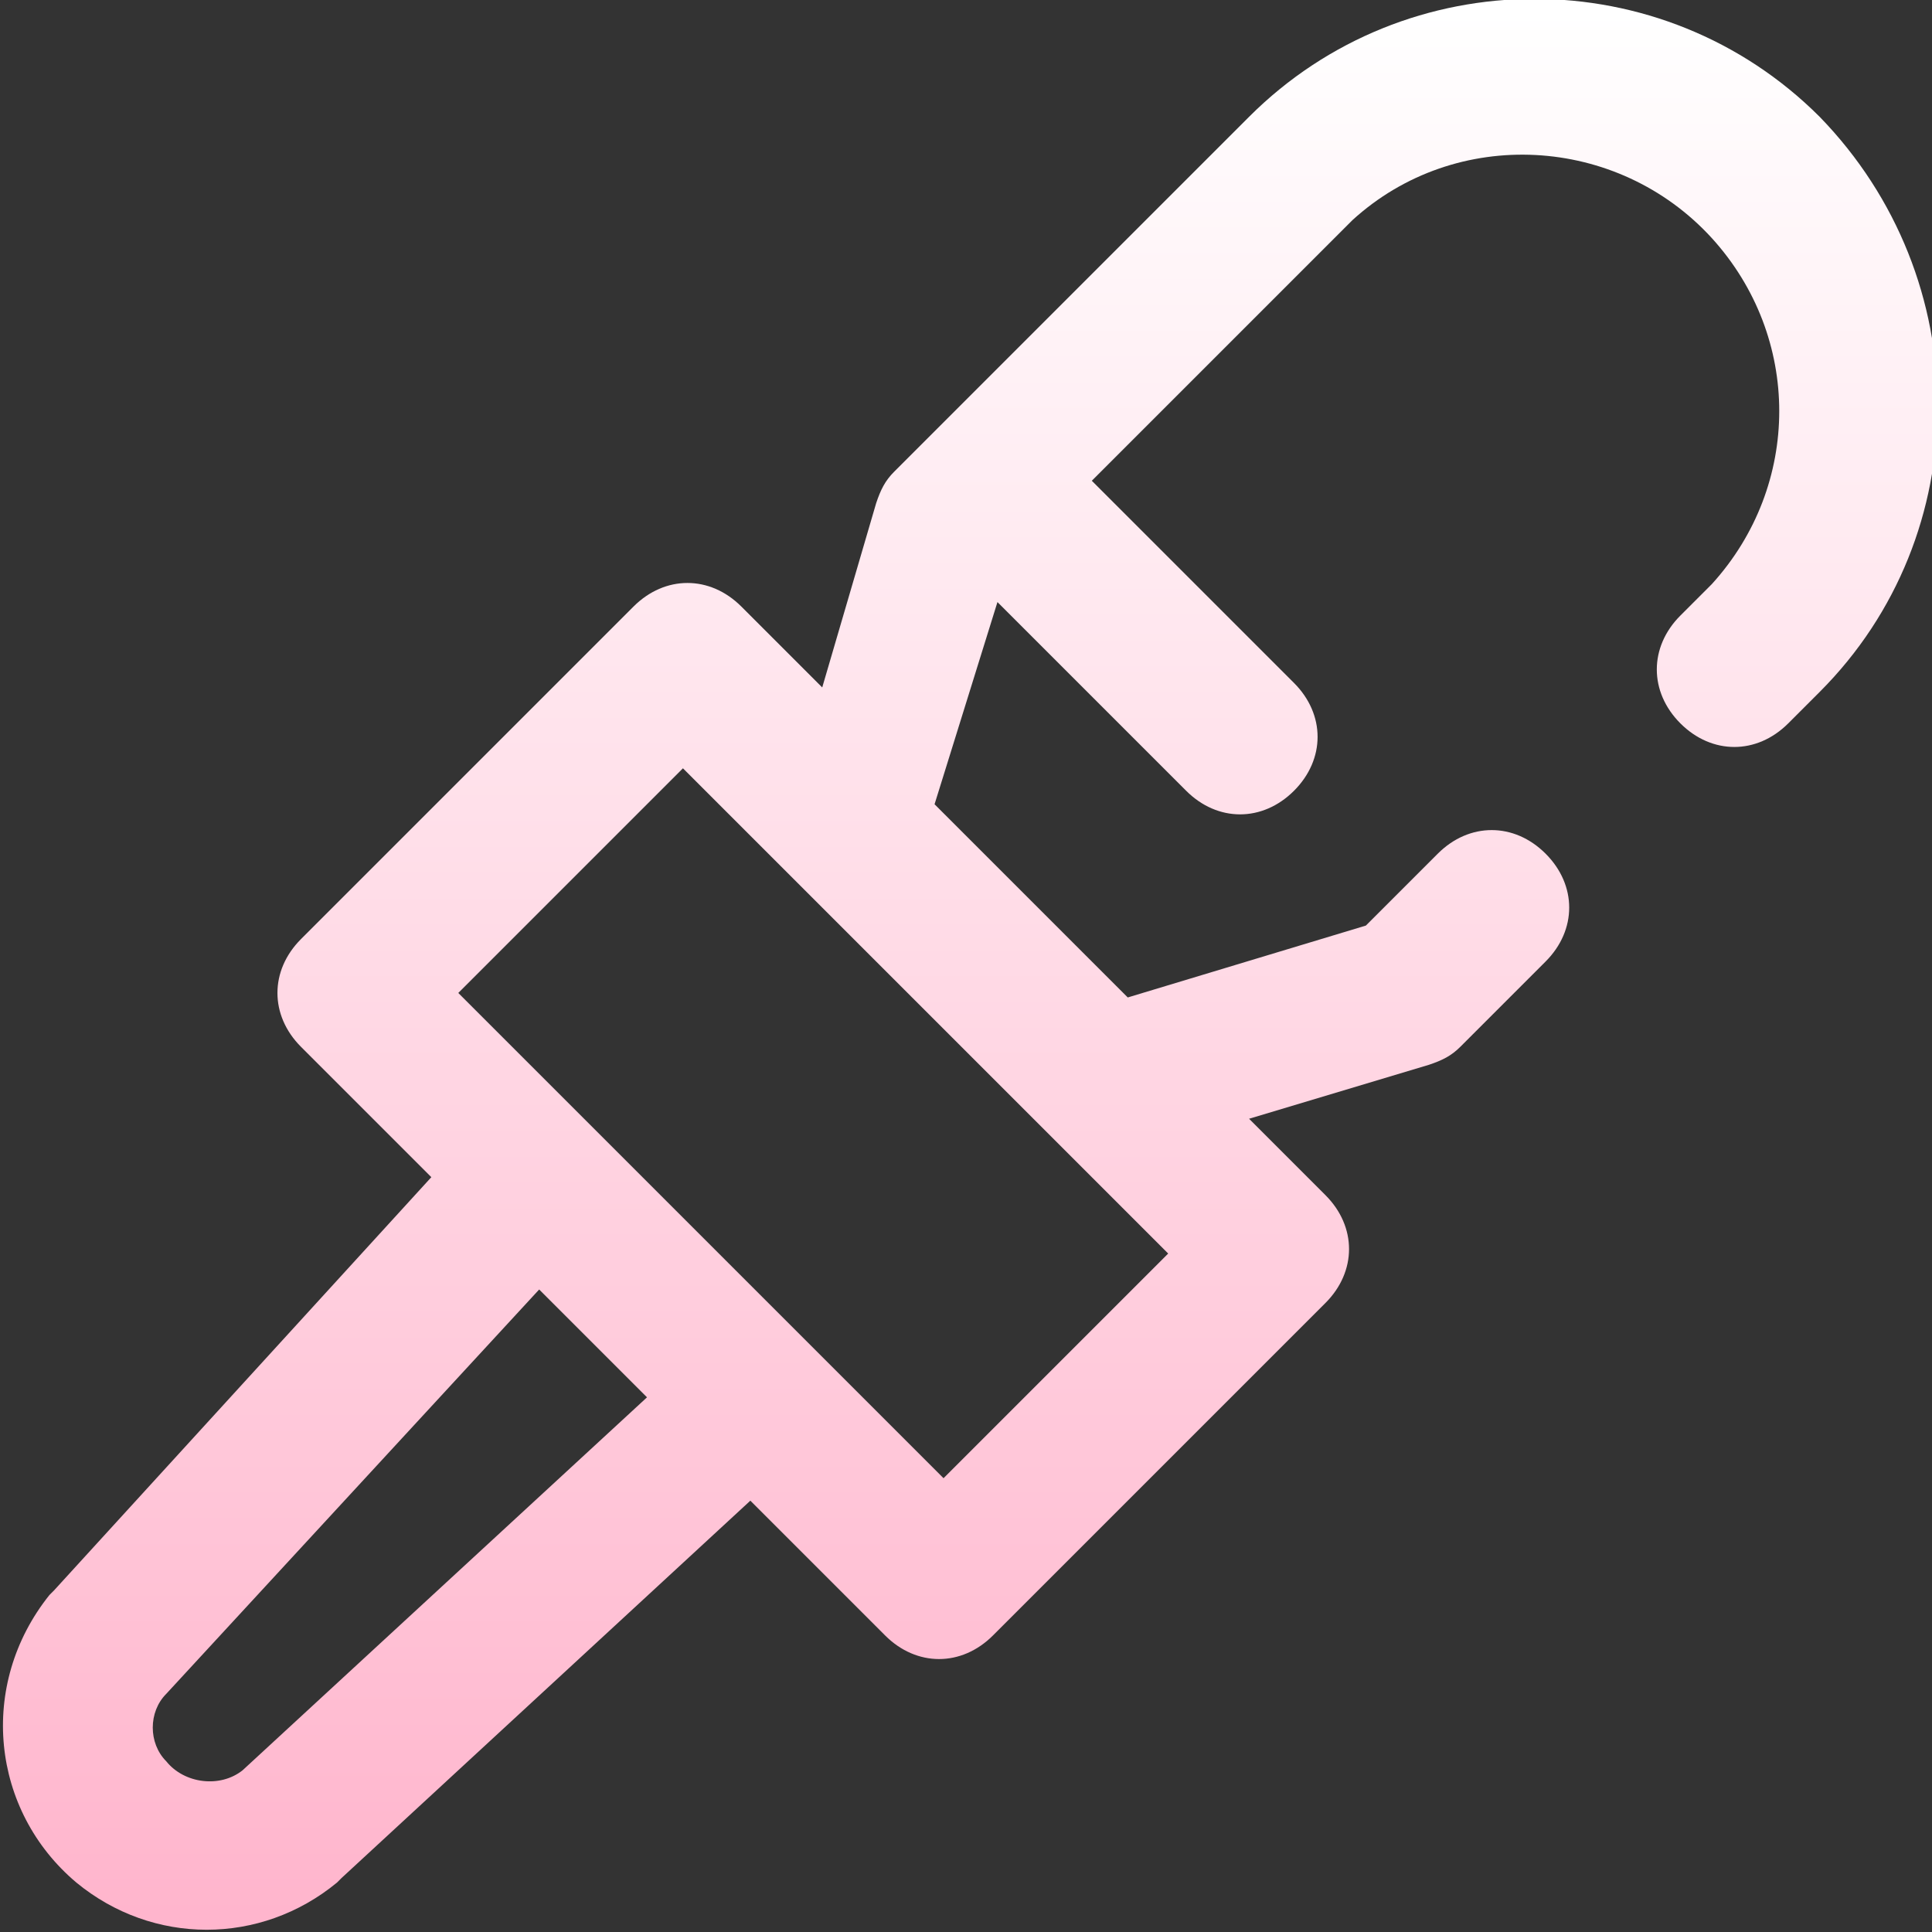 <?xml version="1.0" encoding="utf-8"?>
<!-- Generator: Adobe Illustrator 19.1.0, SVG Export Plug-In . SVG Version: 6.00 Build 0)  -->
<svg version="1.1" id="Layer_1" xmlns="http://www.w3.org/2000/svg" xmlns:xlink="http://www.w3.org/1999/xlink" x="0px" y="0px"
	 viewBox="-374 285 43 43" style="enable-background:new -374 285 43 43;" xml:space="preserve">
<rect x="-374" y="285" width="43" height="43" fill="#333333" stroke="none"/>
<style type="text/css">
	.st0{fill:url(#sing-2_1_);}
</style>
<g transform="matrix(1, 0, 0, 1, 0, 0)">
	
		<linearGradient id="sing-2_1_" gradientUnits="userSpaceOnUse" x1="-732.532" y1="601.88" x2="-732.532" y2="600.16" gradientTransform="matrix(24.995 0 0 -25 17957.545 15332.202)">
		<stop  offset="0" style="stop-color:#FFFFFF"/>
		<stop  offset="1" style="stop-color:#FFB4CC"/>
	</linearGradient>
	<path id="sing-2" class="st0" d="M-333.5,287.6c-3.5-3.5-9.2-3.5-12.7,0c0,0,0,0,0,0l-7.9,7.9c-0.2,0.2-0.3,0.4-0.4,0.7l-1.2,4.1
		l-1.8-1.8c-0.7-0.7-1.7-0.7-2.4,0c0,0,0,0,0,0l-7.4,7.4c-0.7,0.7-0.7,1.7,0,2.4c0,0,0,0,0,0l2.9,2.9l-8.4,9.2l-0.1,0.1
		c-1.6,2-1.3,4.8,0.6,6.4c1.7,1.4,4.1,1.4,5.8,0l0.1-0.1l9.1-8.4l3,3c0.7,0.7,1.7,0.7,2.4,0c0,0,0,0,0,0l7.4-7.4
		c0.7-0.7,0.7-1.7,0-2.4c0,0,0,0,0,0l-1.7-1.7l4-1.2c0.3-0.1,0.5-0.2,0.7-0.4l1.9-1.9c0.7-0.7,0.7-1.7,0-2.4c-0.7-0.7-1.7-0.7-2.4,0
		l-1.6,1.6l-5.3,1.6l-4.3-4.3l1.4-4.5l4.2,4.2c0.7,0.7,1.7,0.7,2.4,0c0.7-0.7,0.7-1.7,0-2.4l-4.5-4.5l5.8-5.8c2.3-2.1,5.9-1.9,8,0.4
		c2,2.2,2,5.5,0,7.7l-0.7,0.7c-0.7,0.7-0.7,1.7,0,2.4c0.7,0.7,1.7,0.7,2.4,0l0.7-0.7C-330,296.9-330,291.2-333.5,287.6L-333.5,287.6
		z M-368.6,324.4c-0.5,0.4-1.3,0.3-1.7-0.2c-0.4-0.4-0.4-1.1,0-1.5l8.3-9l2.4,2.4L-368.6,324.4z M-353,317.9l-10.8-10.8l5-5
		l10.8,10.8L-353,317.9z"/>
</g>
</svg>
